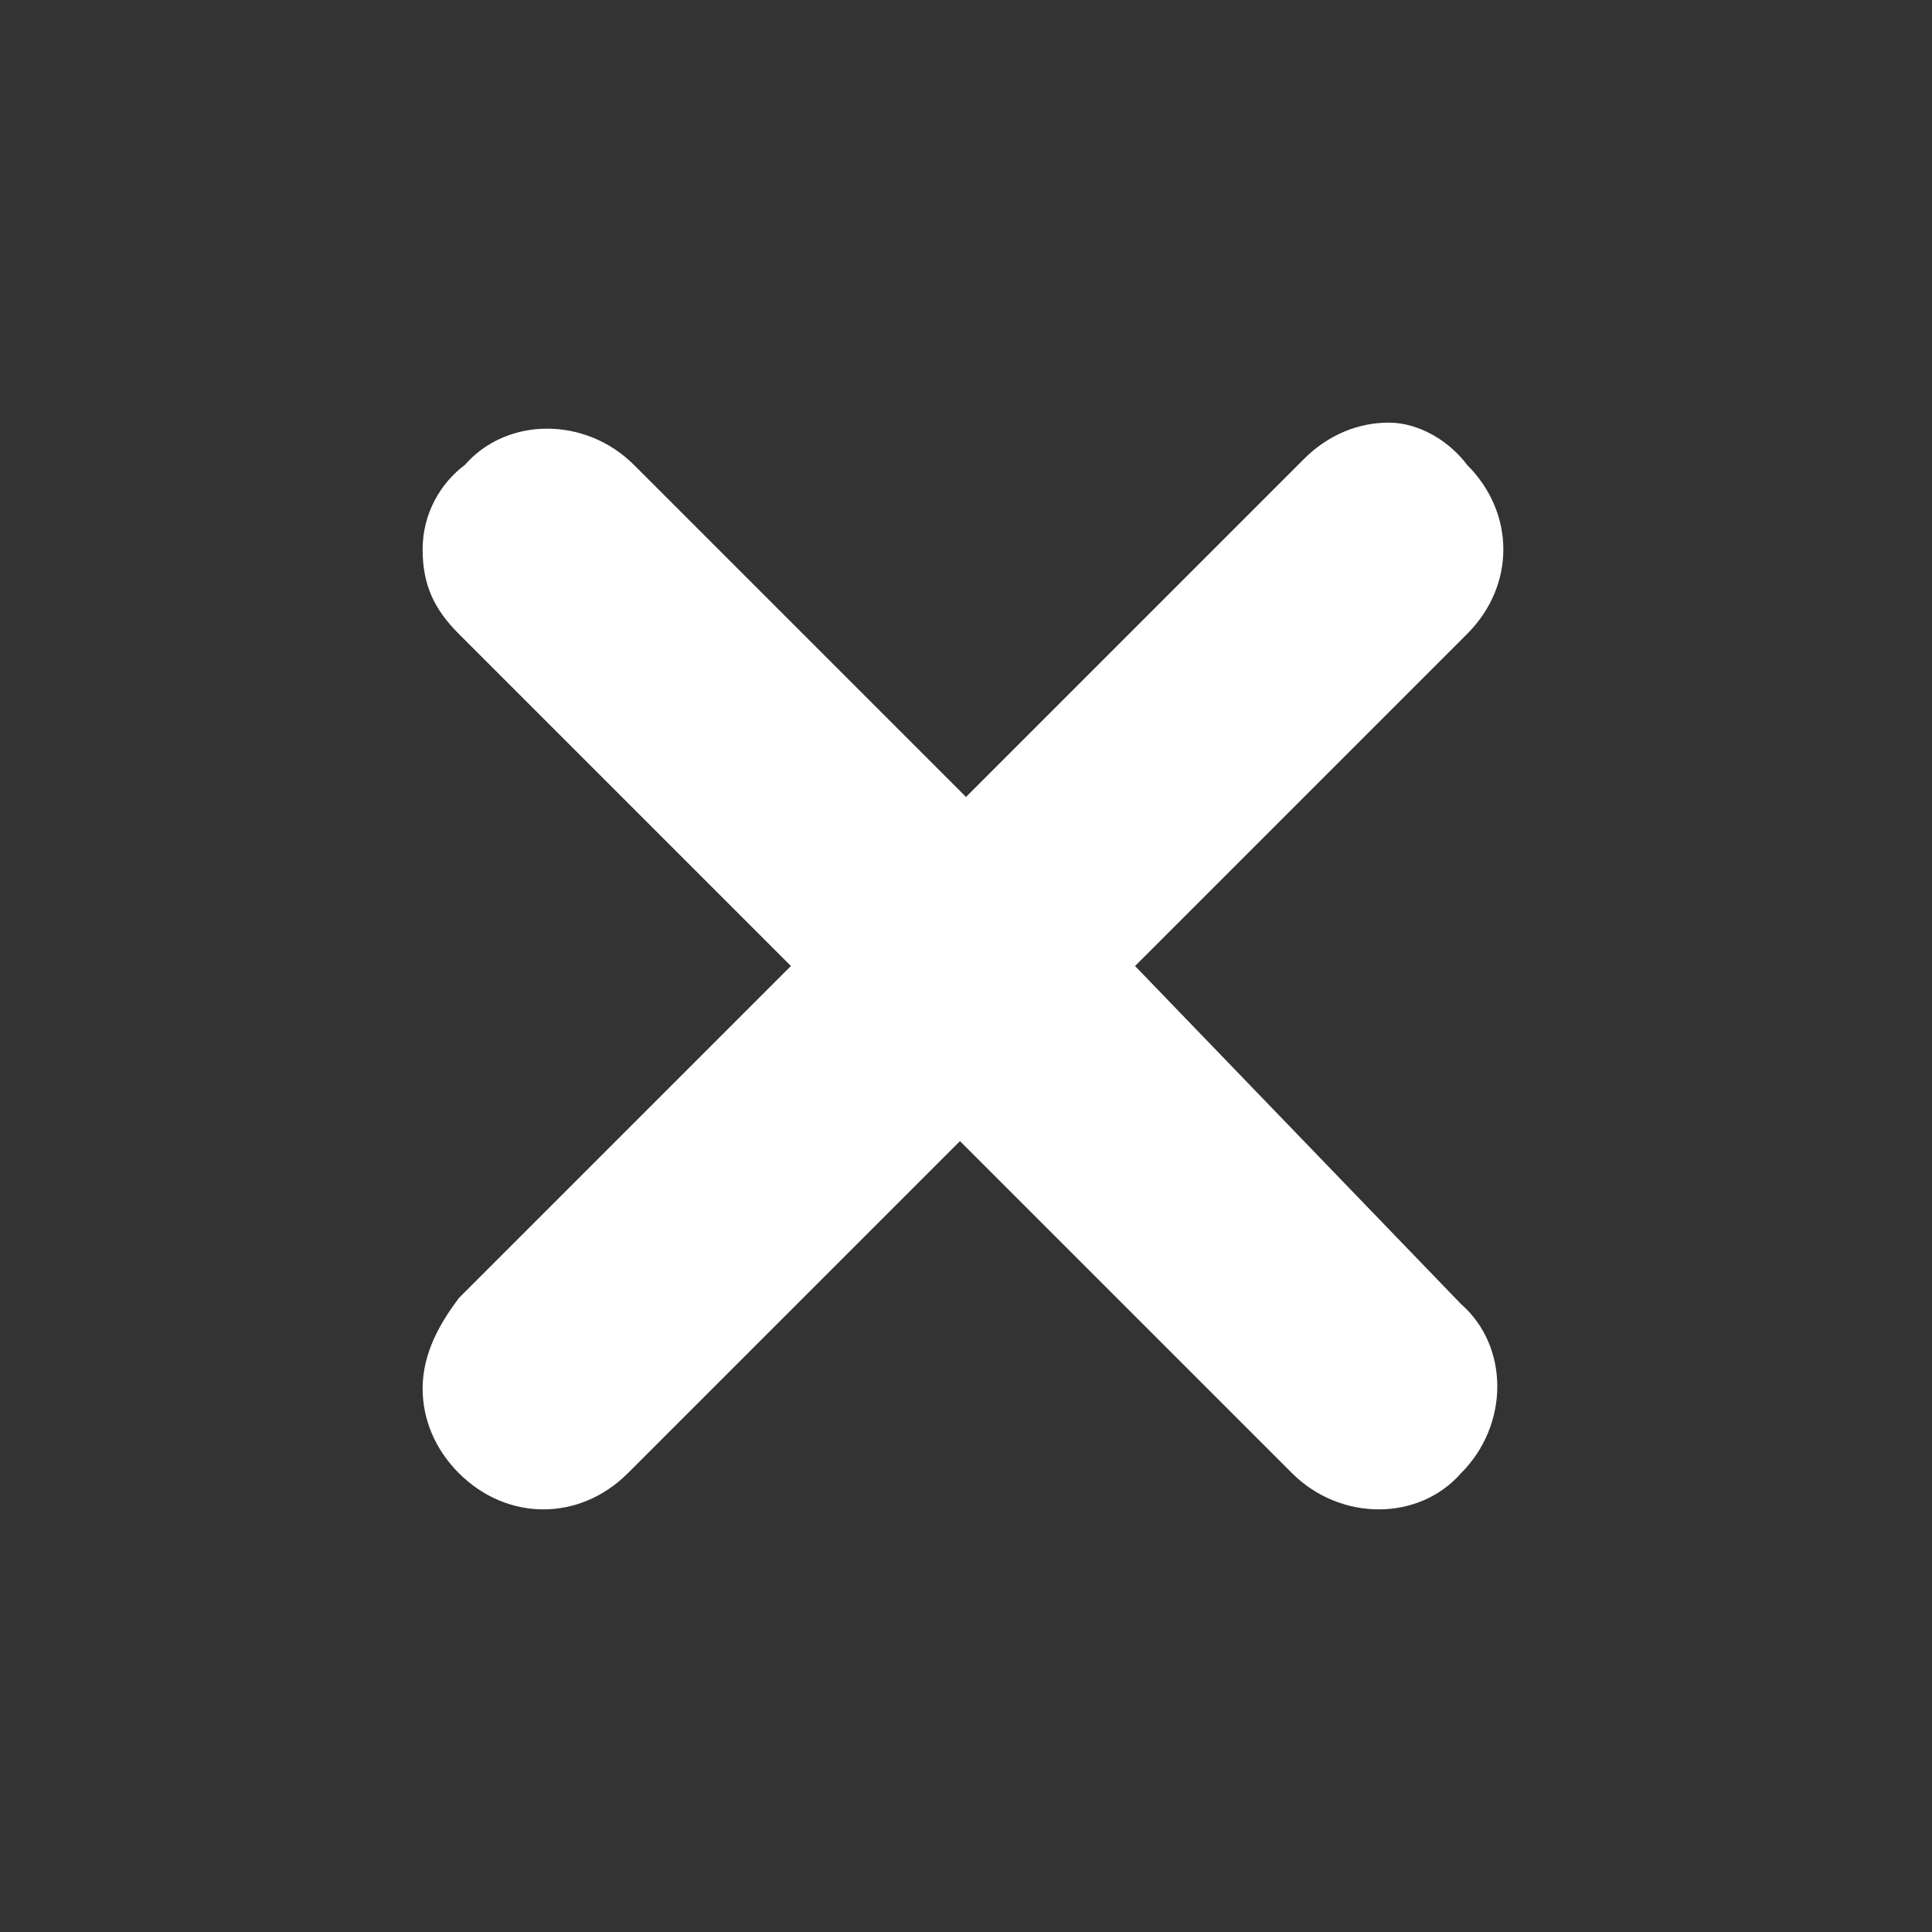 <?xml version="1.0" encoding="utf-8"?>
<svg fill="#fff" width="800px" height="800px" viewBox="0 0 32 32" xmlns="http://www.w3.org/2000/svg">
    <rect x="0" y="0" width="32" height="32" fill="#333333" stroke="none"/>
    <path d="M18.8,16l5.5-5.5c0.8-0.8,0.8-2,0-2.8l0,0C24,7.3,23.5,7,23,7c-0.5,0-1,0.2-1.4,0.6L16,13.2l-5.5-5.5  c-0.8-0.8-2.1-0.8-2.8,0C7.3,8,7,8.5,7,9.1s0.2,1,0.6,1.4l5.5,5.5l-5.5,5.5C7.3,21.9,7,22.4,7,23c0,0.5,0.2,1,0.6,1.4  C8,24.8,8.5,25,9,25c0.5,0,1-0.2,1.4-0.6l5.5-5.5l5.5,5.5c0.8,0.8,2.1,0.8,2.8,0c0.8-0.8,0.8-2.1,0-2.8L18.8,16z"/>
</svg>